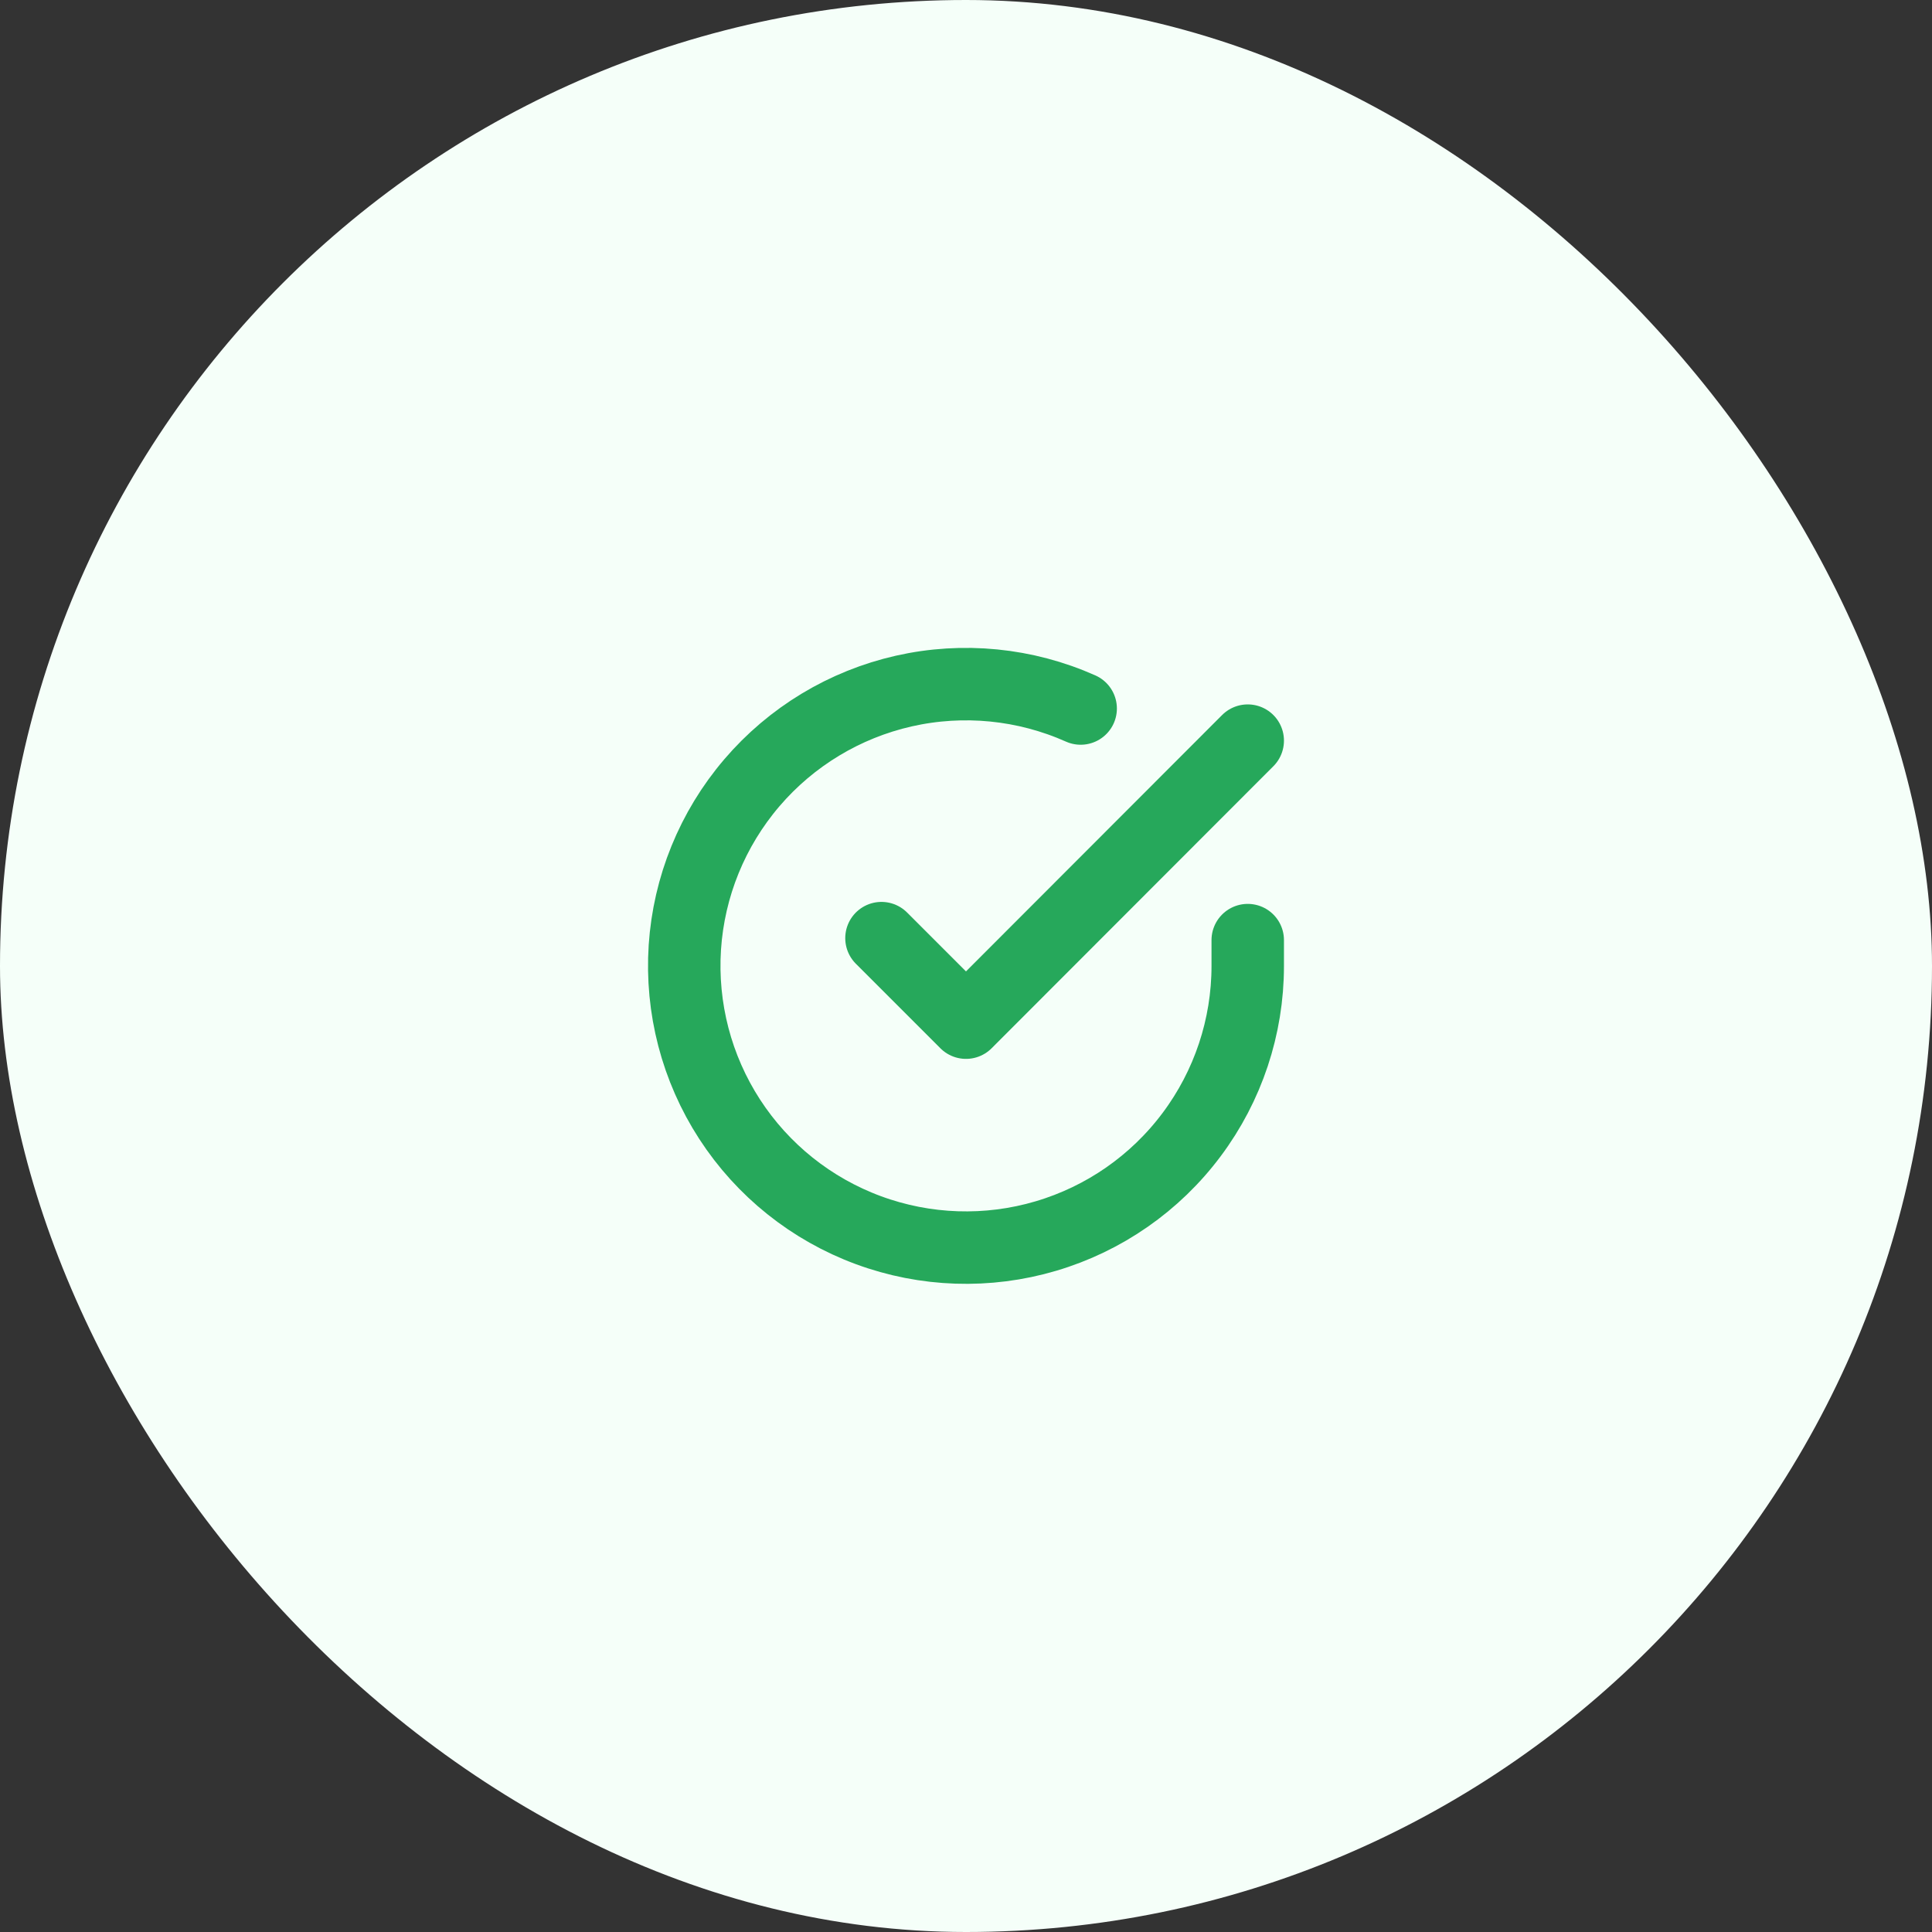 <svg width="40" height="40" viewBox="0 0 40 40" fill="none" xmlns="http://www.w3.org/2000/svg">
<rect x="0" y="0" width="40" height="40" fill="#333333" stroke="none"/>
<rect width="40" height="40" rx="20" fill="#F5FFF9"/>
<g clip-path="url(#clip0_15402_7707)">
<path d="M25.833 19.464V20.001C25.833 21.259 25.425 22.483 24.672 23.49C23.919 24.498 22.86 25.235 21.654 25.591C20.448 25.948 19.158 25.905 17.978 25.469C16.798 25.033 15.791 24.228 15.106 23.172C14.422 22.117 14.097 20.869 14.179 19.614C14.262 18.358 14.748 17.164 15.566 16.207C16.383 15.251 17.487 14.585 18.714 14.307C19.941 14.03 21.225 14.157 22.374 14.669" stroke="#26A85B" stroke-width="1.5" stroke-linecap="round" stroke-linejoin="round"/>
<path d="M25.833 15.334L20 21.173L18.25 19.423" stroke="#26A85B" stroke-width="1.5" stroke-linecap="round" stroke-linejoin="round"/>
</g>
<defs>
<clipPath id="clip0_15402_7707">
<rect width="14" height="14" fill="white" transform="translate(13 13)"/>
</clipPath>
</defs>
</svg>

